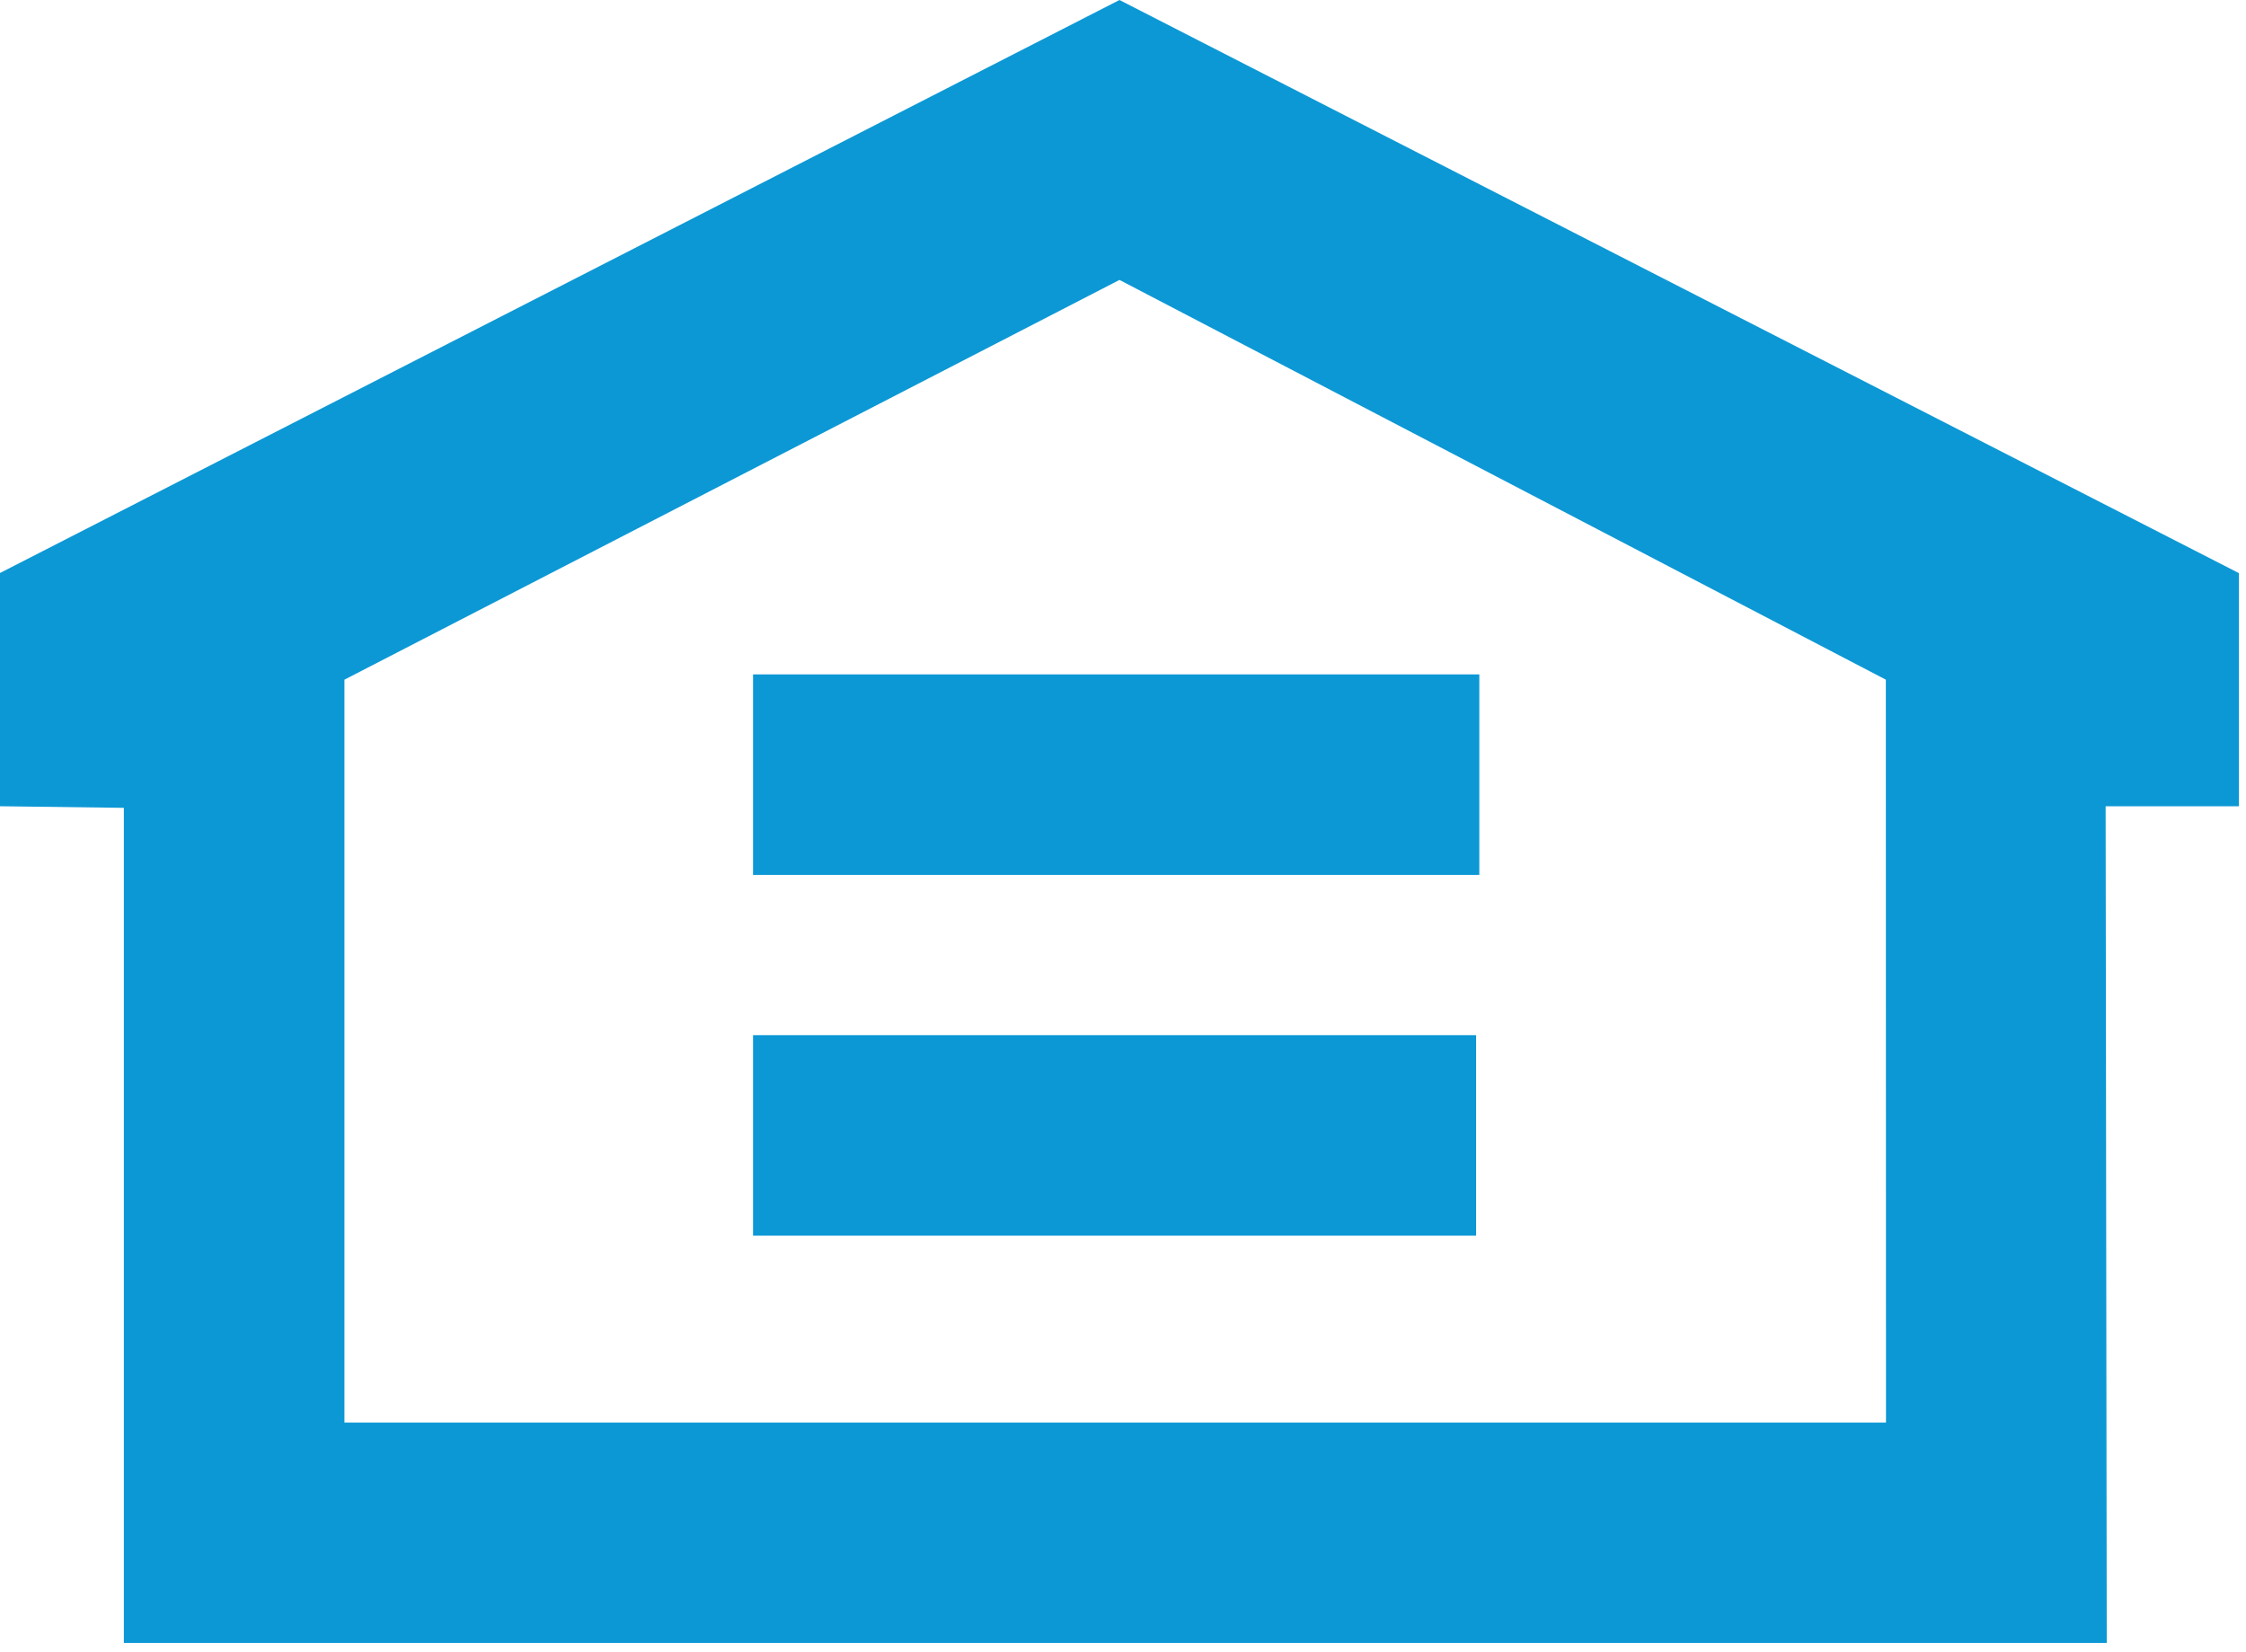 <svg width="140" height="103" viewBox="0 0 140 103" preserveAspectRatio="xMidYMid meet" xmlns="http://www.w3.org/2000/svg">
	<path fill="#0C98D5" d="M69.78,0L0,35.72v14.54l7.72,0.1v52.06h123.6l-0.07-52.16h8.31V35.73L69.78,0L69.78,0z M117.56,88.68H21.47V42.37l48.31-24.92l47.77,24.92L117.56,88.68L117.56,88.68z M46.94,54.54h45.27v-12.5H46.94C46.94,42.03,46.94,54.54,46.94,54.54zM46.94,77.03h45.07v-12.5H46.94V77.03z"/>
</svg>
